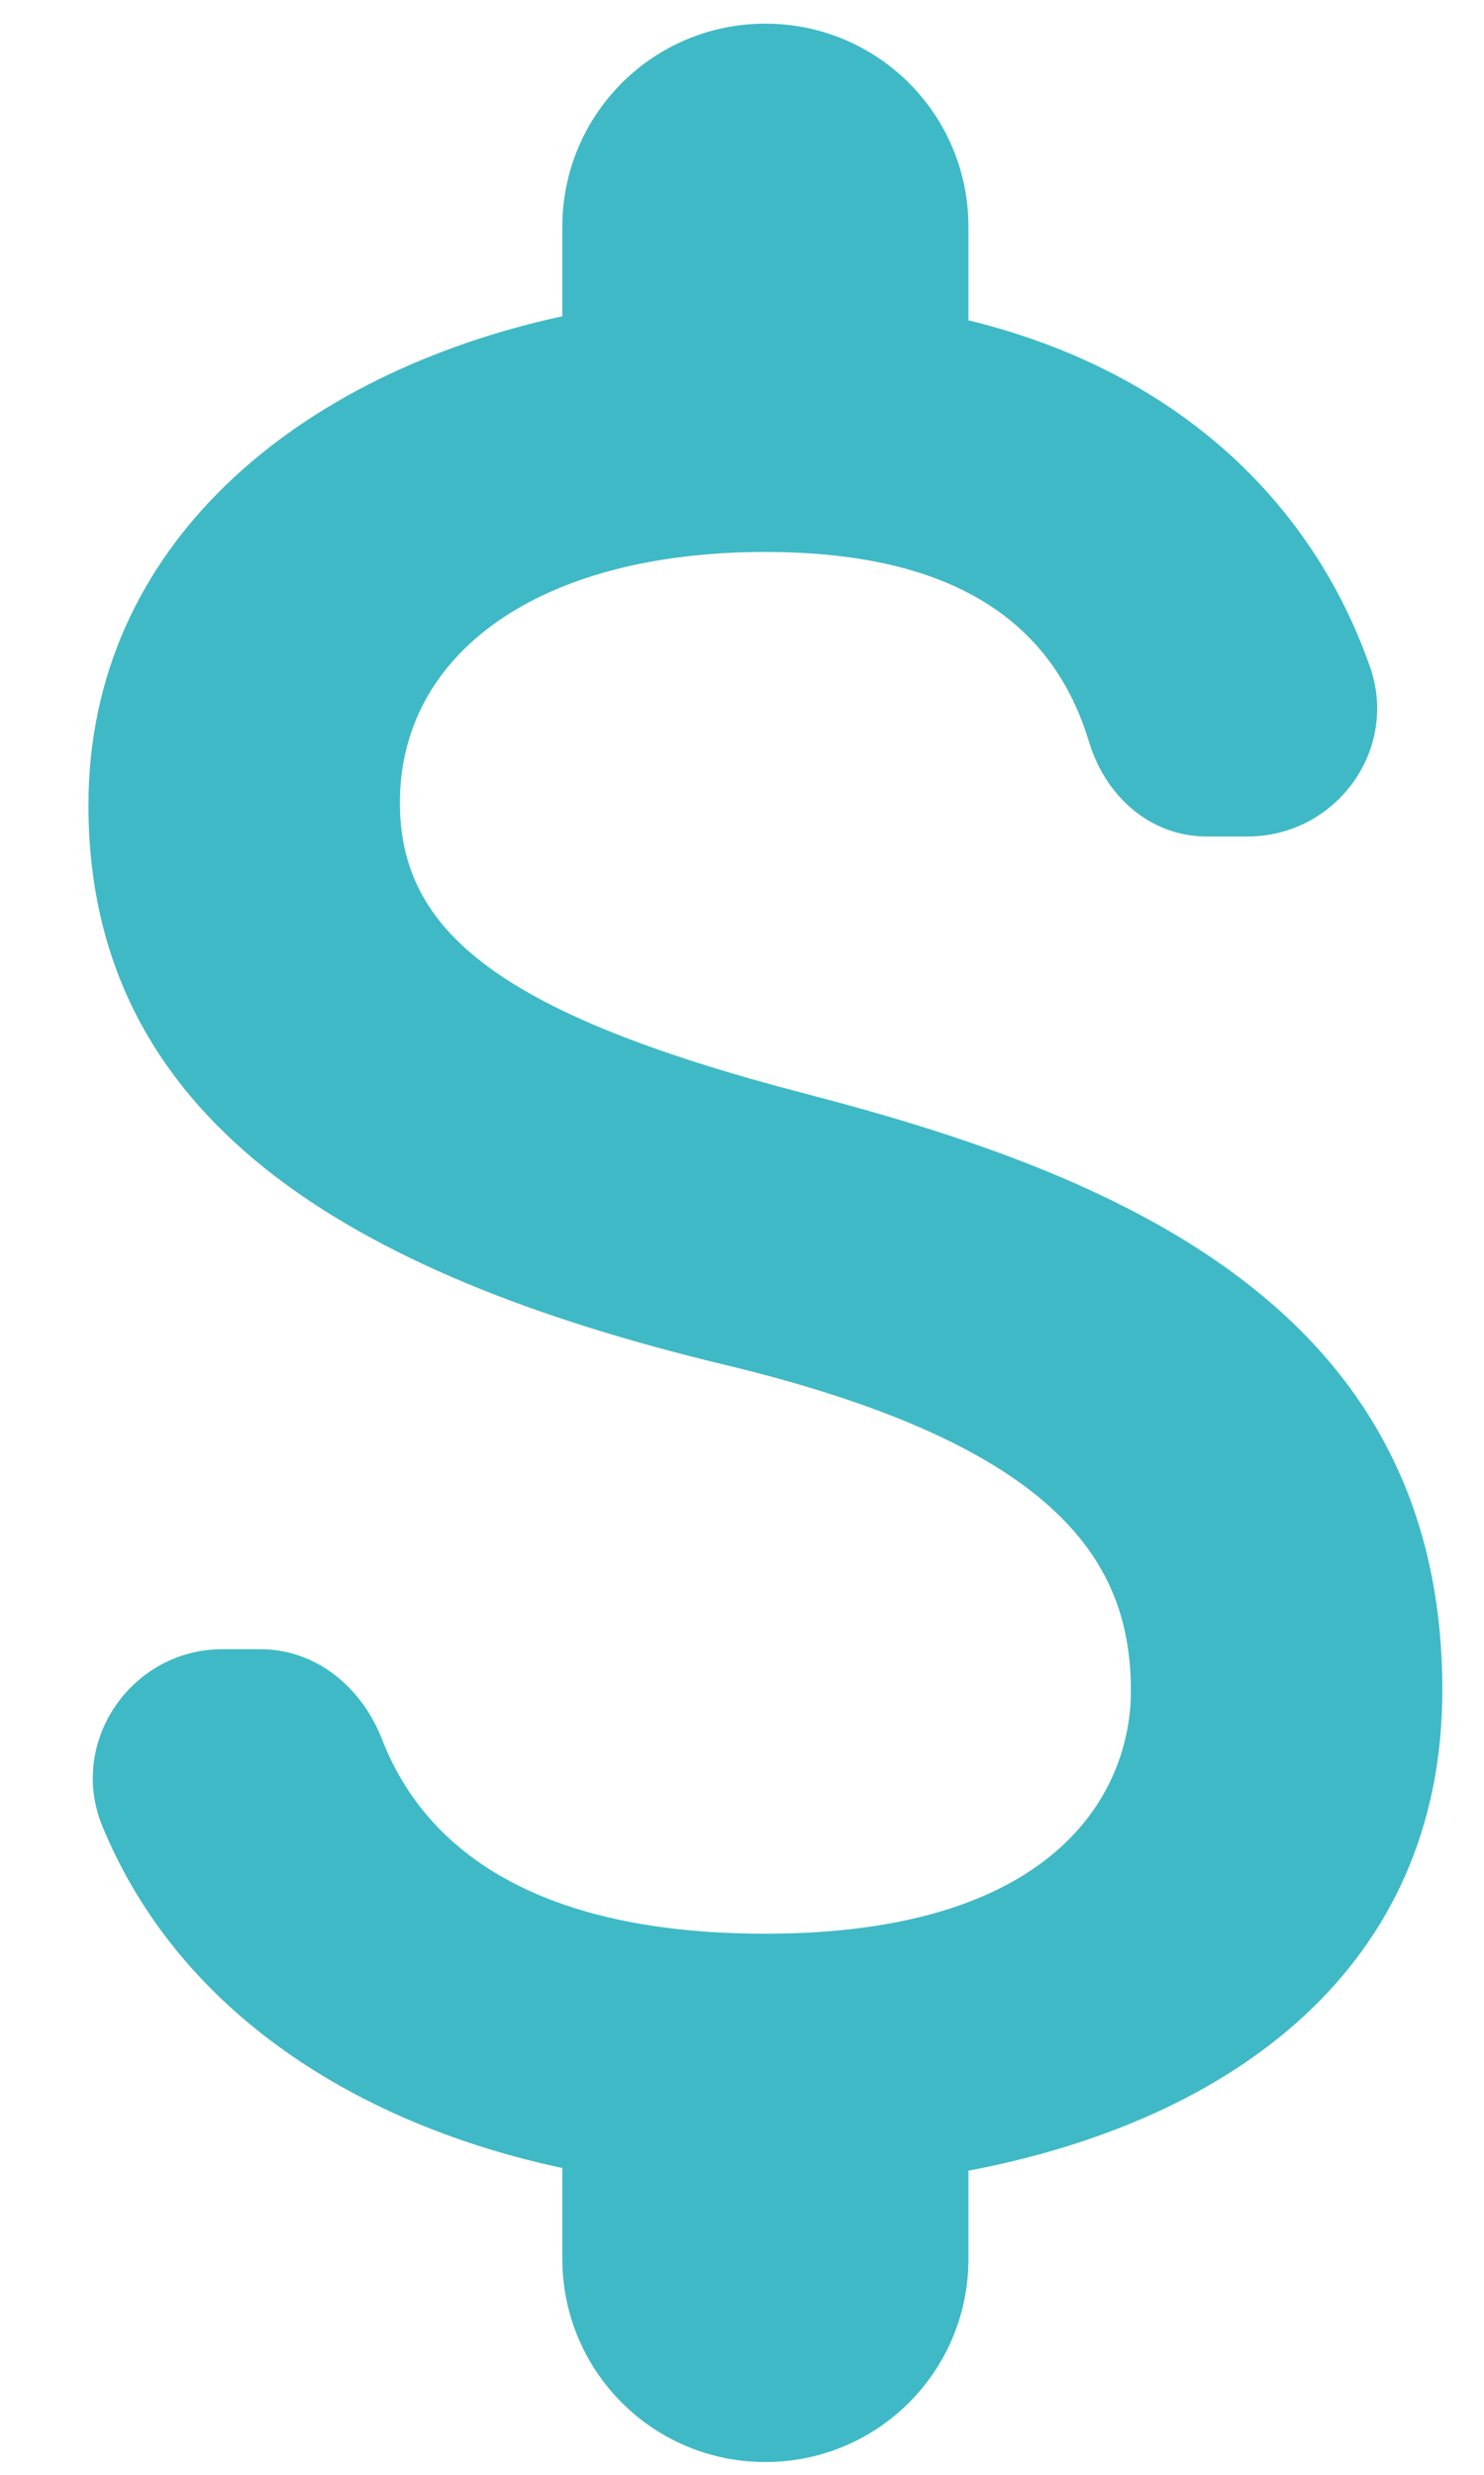 <svg width="15" height="25" viewBox="0 0 15 25" fill="none" xmlns="http://www.w3.org/2000/svg">
<path d="M8.147 11.05C5.041 10.242 4.042 9.408 4.042 8.108C4.042 6.616 5.424 5.576 7.736 5.576C9.68 5.576 10.651 6.315 11.007 7.492C11.171 8.039 11.623 8.45 12.197 8.45H12.608C13.511 8.45 14.154 7.56 13.839 6.712C13.265 5.097 11.924 3.756 9.789 3.236V2.292C9.789 1.156 8.872 0.239 7.736 0.239C6.601 0.239 5.684 1.156 5.684 2.292V3.195C3.029 3.77 0.894 5.494 0.894 8.135C0.894 11.296 3.508 12.87 7.326 13.787C10.747 14.608 11.431 15.812 11.431 17.084C11.431 18.029 10.761 19.534 7.736 19.534C5.479 19.534 4.315 18.727 3.864 17.577C3.659 17.043 3.193 16.66 2.632 16.66H2.249C1.332 16.66 0.689 17.591 1.031 18.439C1.811 20.341 3.631 21.463 5.684 21.901V22.818C5.684 23.954 6.601 24.871 7.736 24.871C8.872 24.871 9.789 23.954 9.789 22.818V21.928C12.457 21.422 14.579 19.876 14.579 17.071C14.579 13.184 11.253 11.857 8.147 11.05Z" fill="#3FB9C6"/>
</svg>
